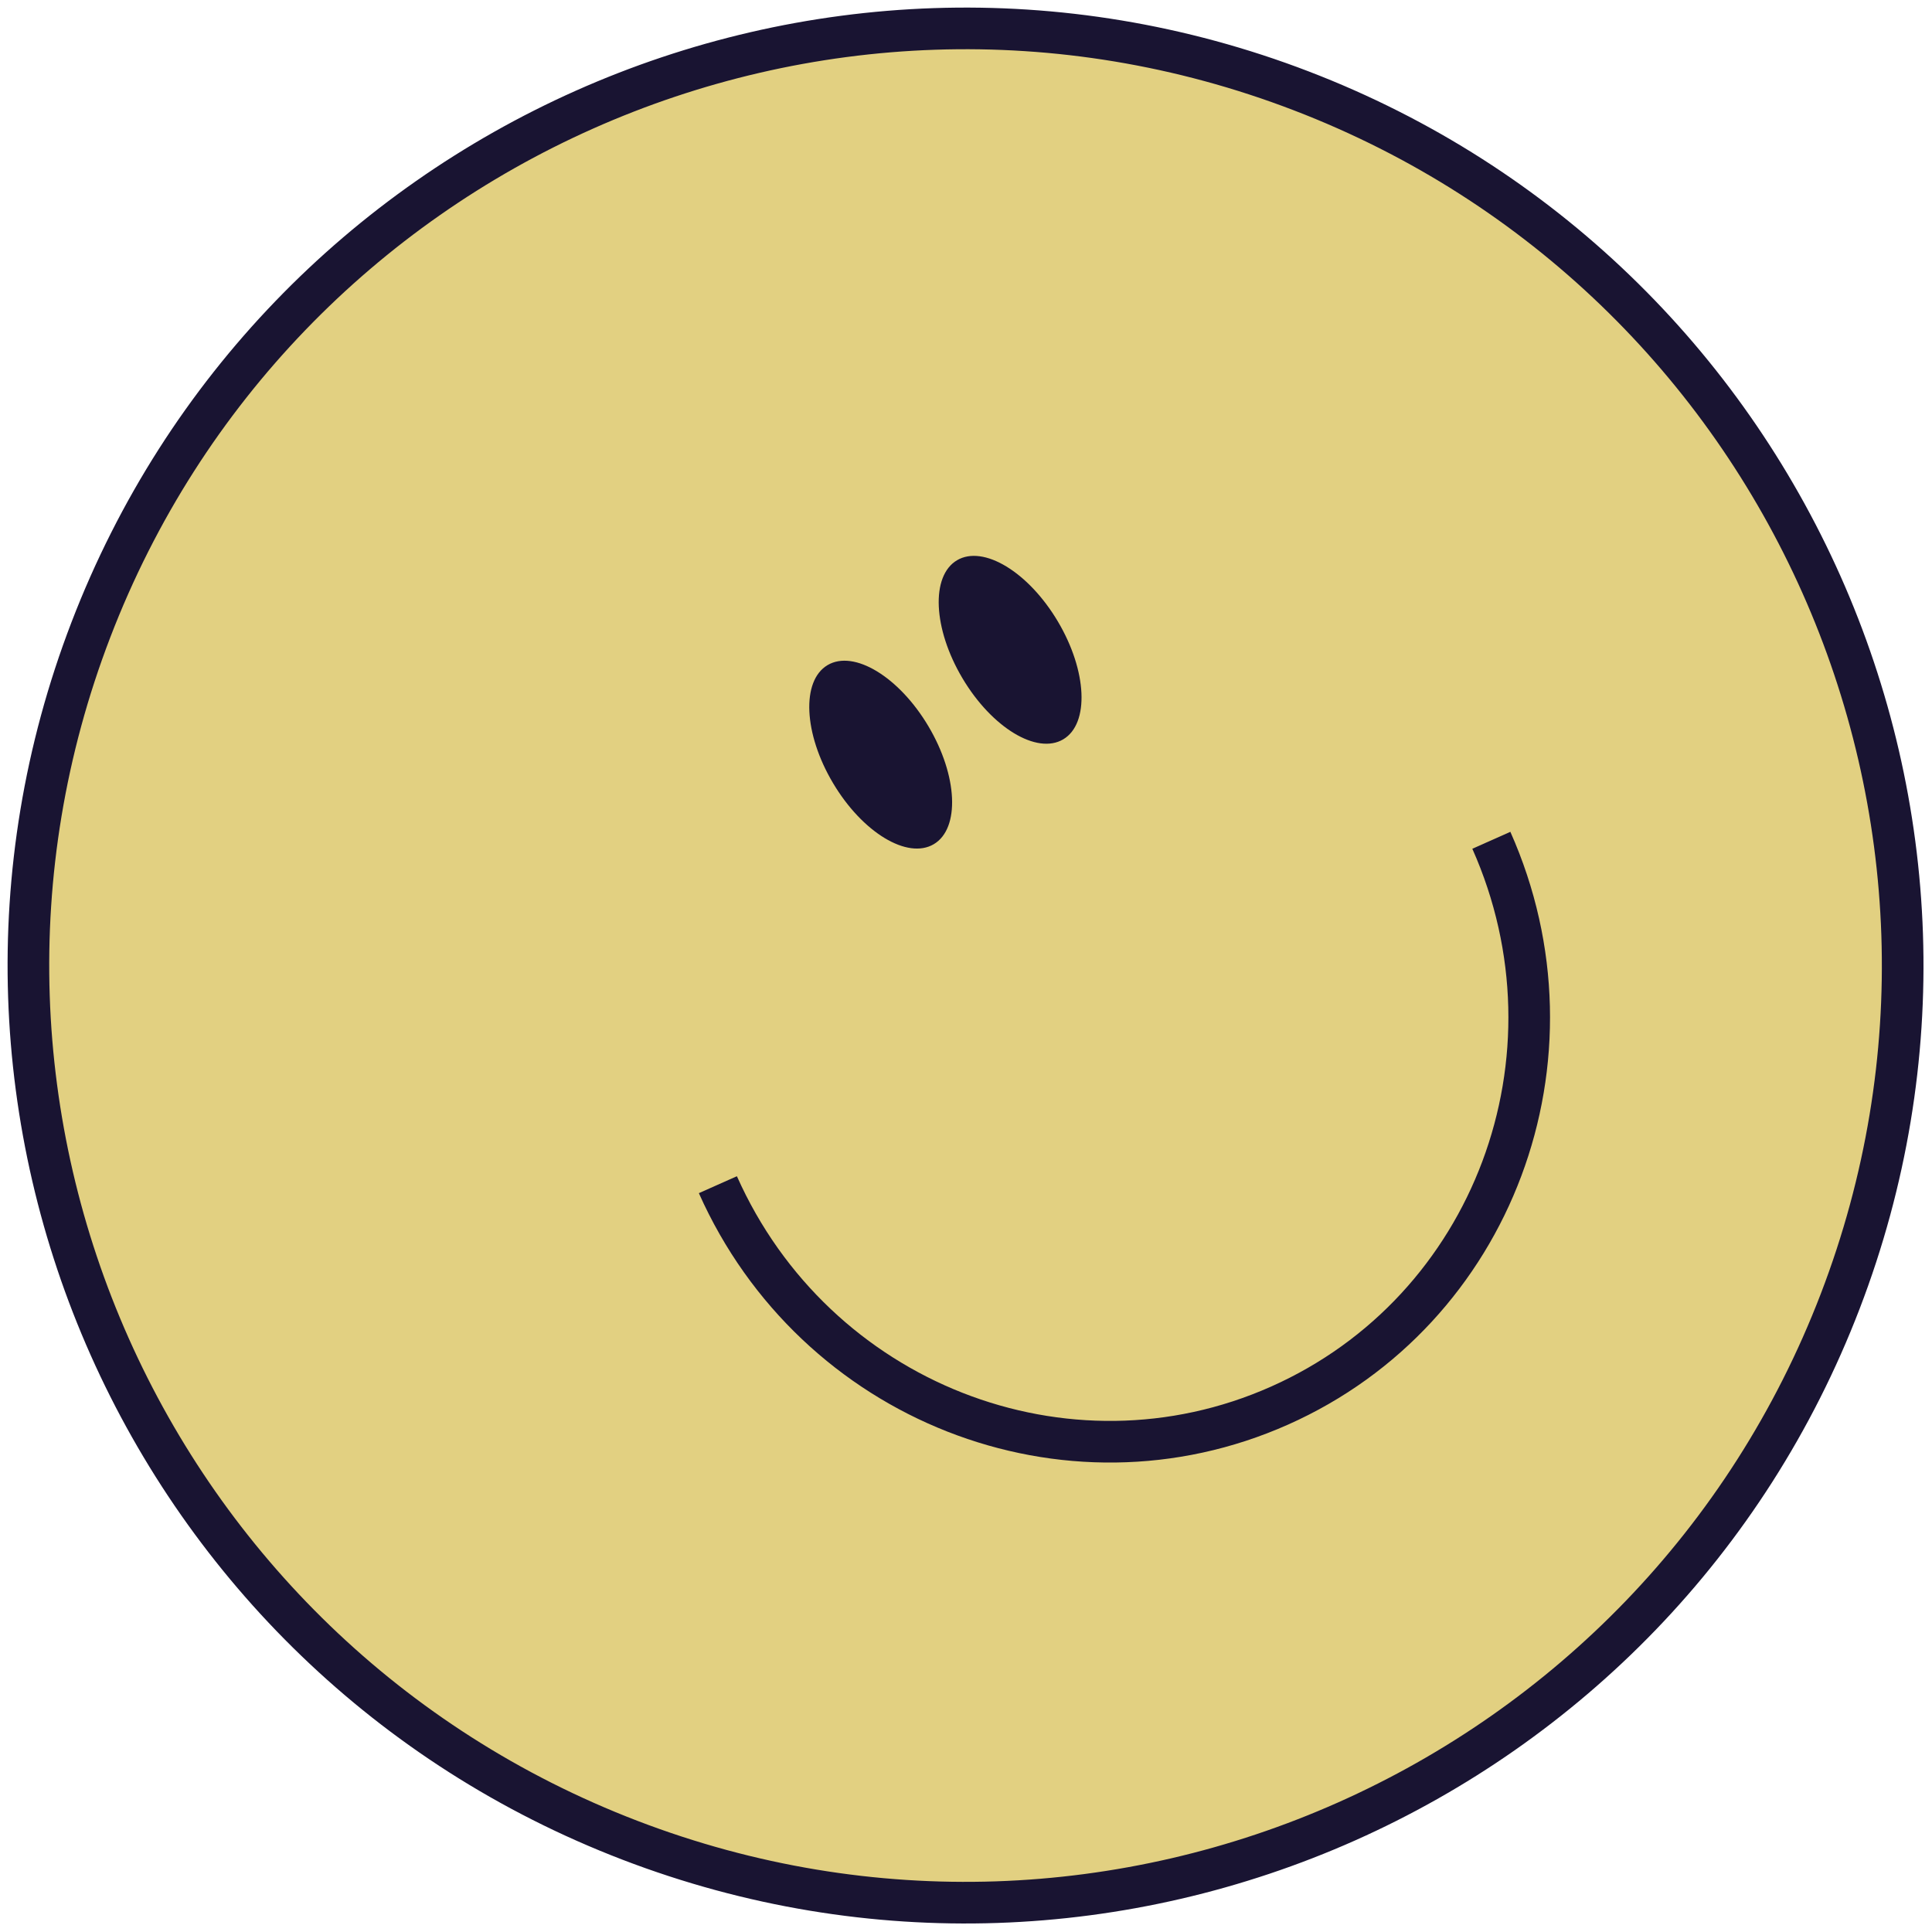 <svg width="120" height="120" viewBox="0 0 120 120" fill="none" xmlns="http://www.w3.org/2000/svg">
<g clip-path="url(#clip0_91_722)">
<path d="M114.299 80.824C102.783 110.828 69.124 125.815 39.119 114.299C9.115 102.783 -5.872 69.124 5.644 39.119C17.16 9.115 50.819 -5.872 80.823 5.644C110.828 17.16 125.815 50.819 114.299 80.824Z" fill="#E2D081" stroke="#191432" stroke-width="2.586"/>
<path d="M44.589 73.583C50.593 87.067 66.215 93.209 79.481 87.302C92.747 81.395 98.634 65.675 92.63 52.192" stroke="#191432" stroke-width="2.586"/>
<path d="M58 52.433C59.638 51.461 59.489 48.184 57.667 45.112C55.845 42.041 53.04 40.339 51.402 41.311C49.764 42.283 49.913 45.56 51.736 48.631C53.557 51.702 56.362 53.404 58 52.433Z" fill="#191432"/>
<path d="M66.039 45.921C67.677 44.949 67.528 41.672 65.706 38.601C63.884 35.529 61.079 33.828 59.441 34.799C57.803 35.771 57.953 39.048 59.775 42.119C61.596 45.191 64.401 46.893 66.039 45.921Z" fill="#191432"/>
</g>
<defs>
<clipPath id="clip0_91_722">
<rect width="120" height="120" fill="white"/>
</clipPath>
</defs>
</svg>
